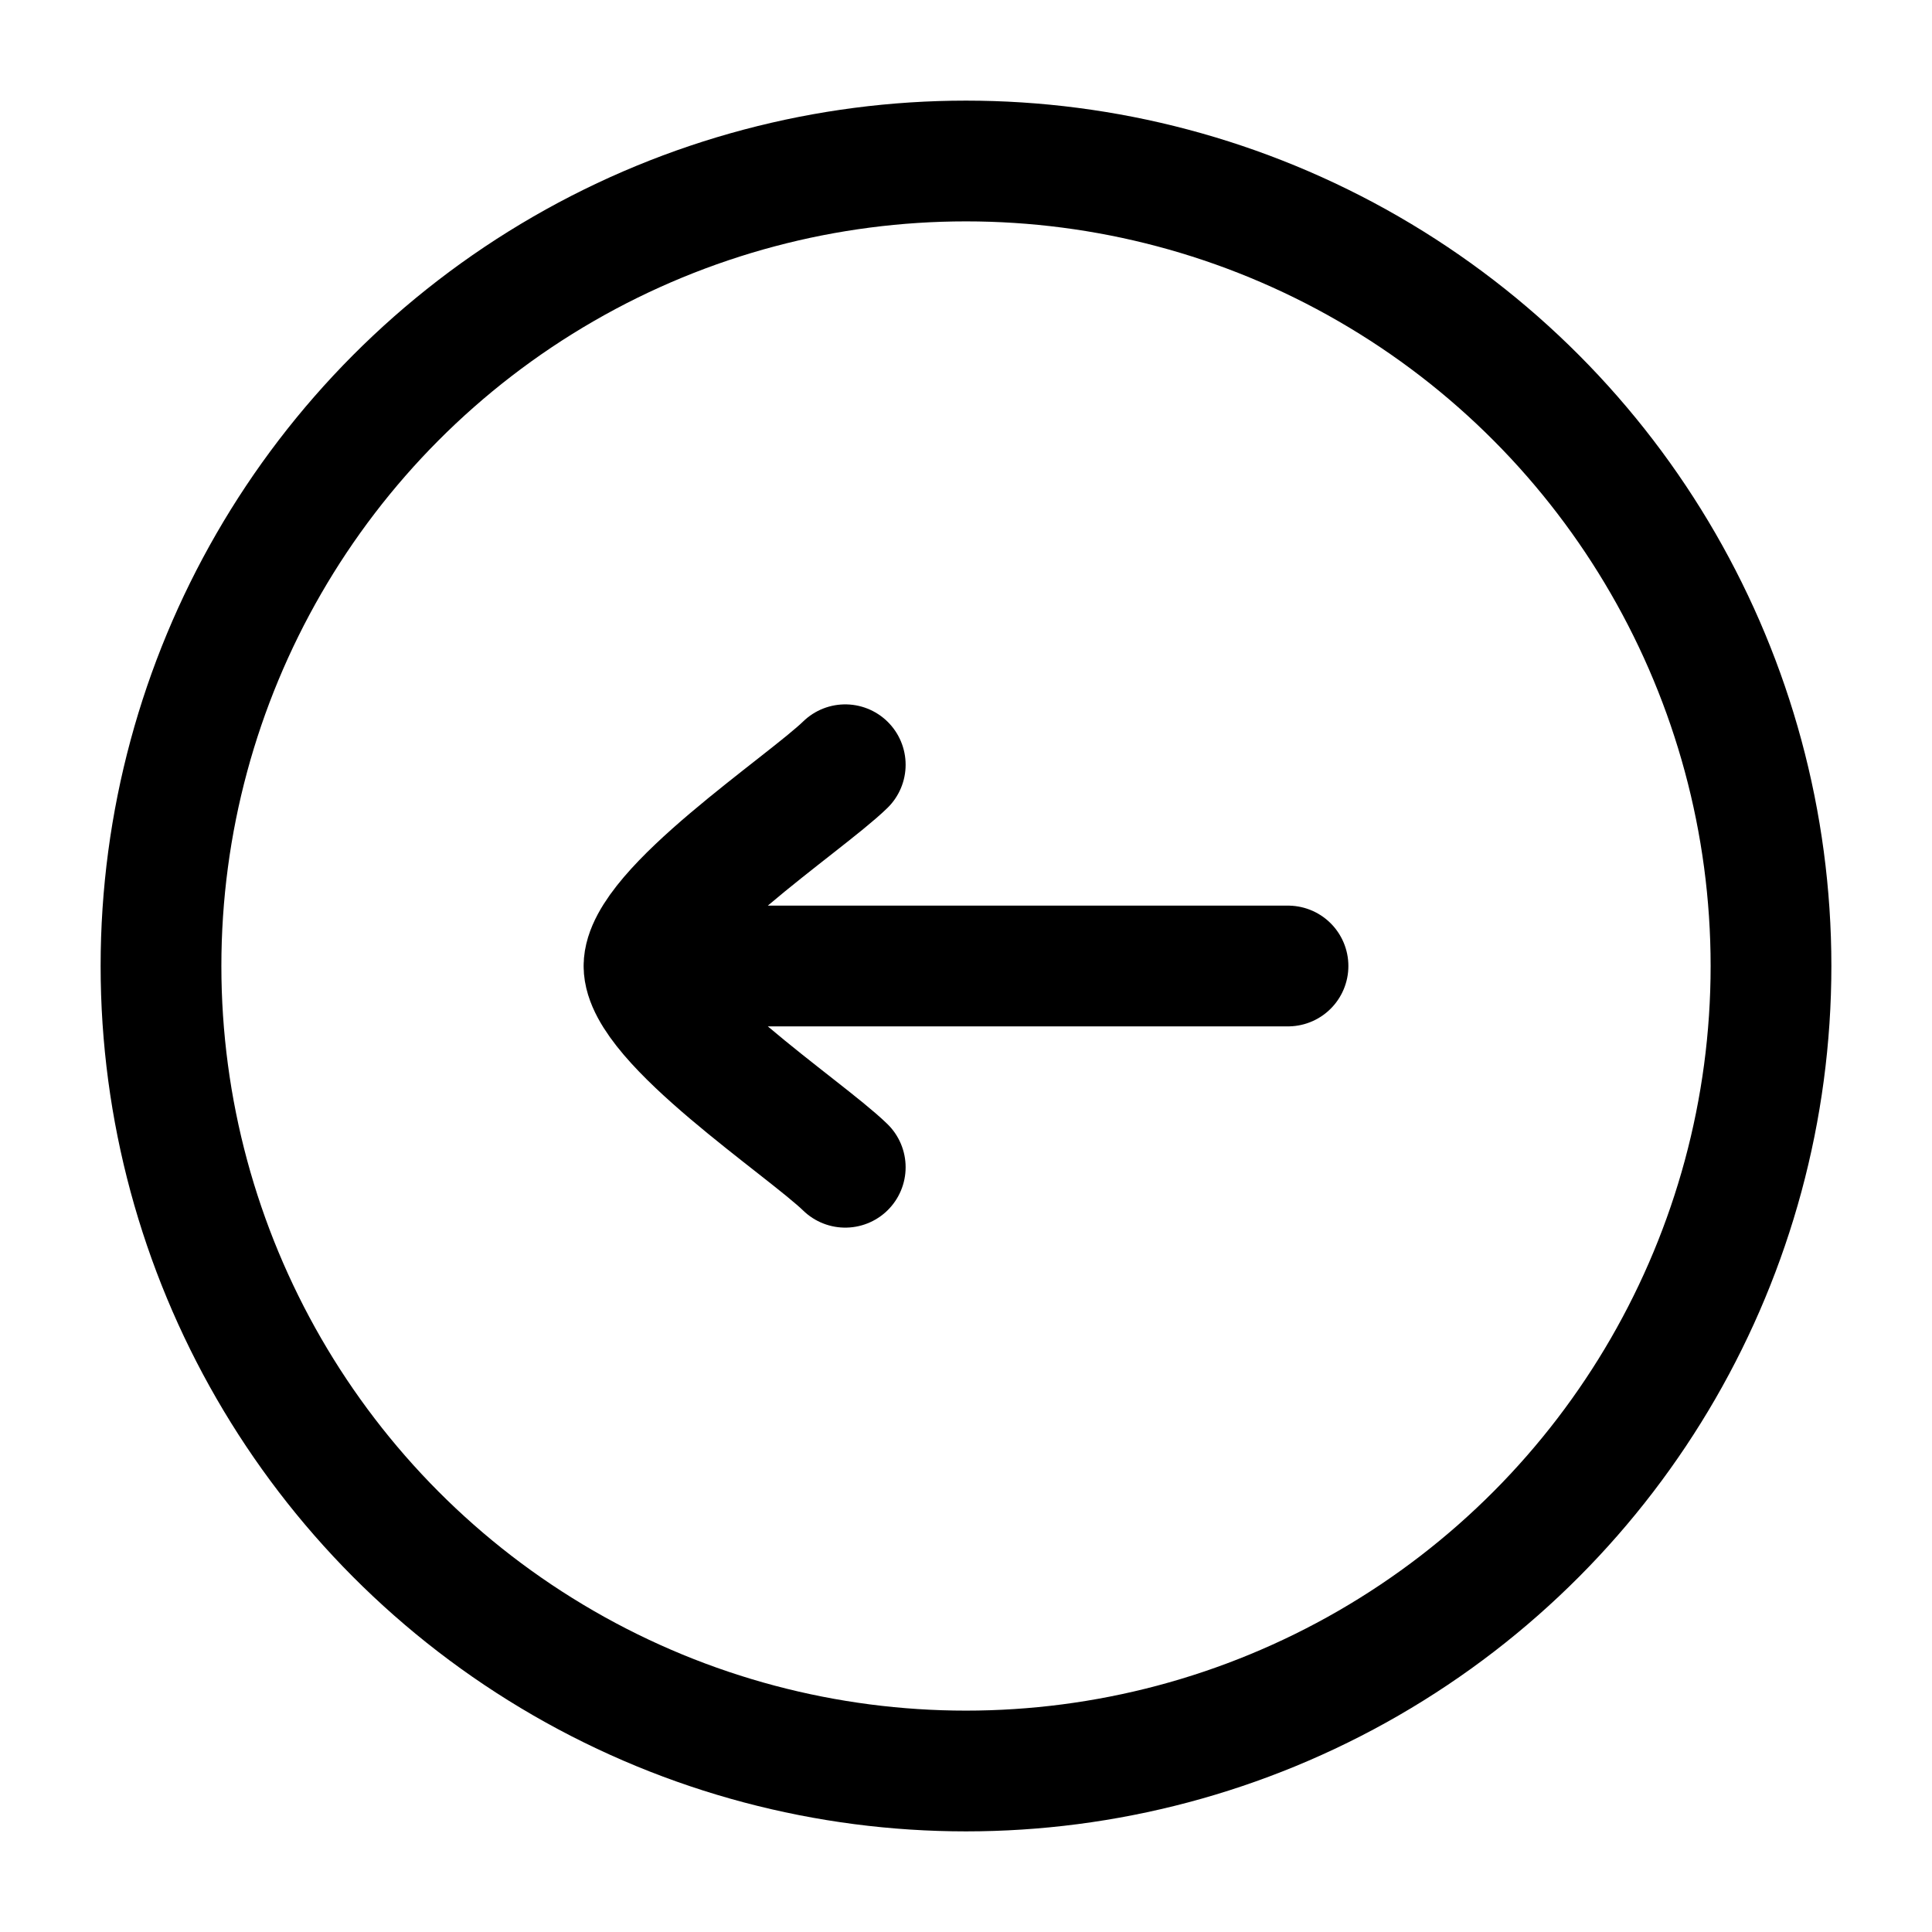<svg xmlns="http://www.w3.org/2000/svg" viewBox="0 0 24 24" width="24" height="24" color="#000000" fill="none">
    <circle cx="12" cy="12" r="10" stroke="currentColor" stroke-width="1.5" />
    <path d="M8 12H16M8 12C8 11.3 9.994 9.992 10.5 9.5M8 12C8 12.7 9.994 14.008 10.5 14.5" stroke="currentColor" stroke-width="1.5" stroke-linecap="round" stroke-linejoin="round" />
</svg>